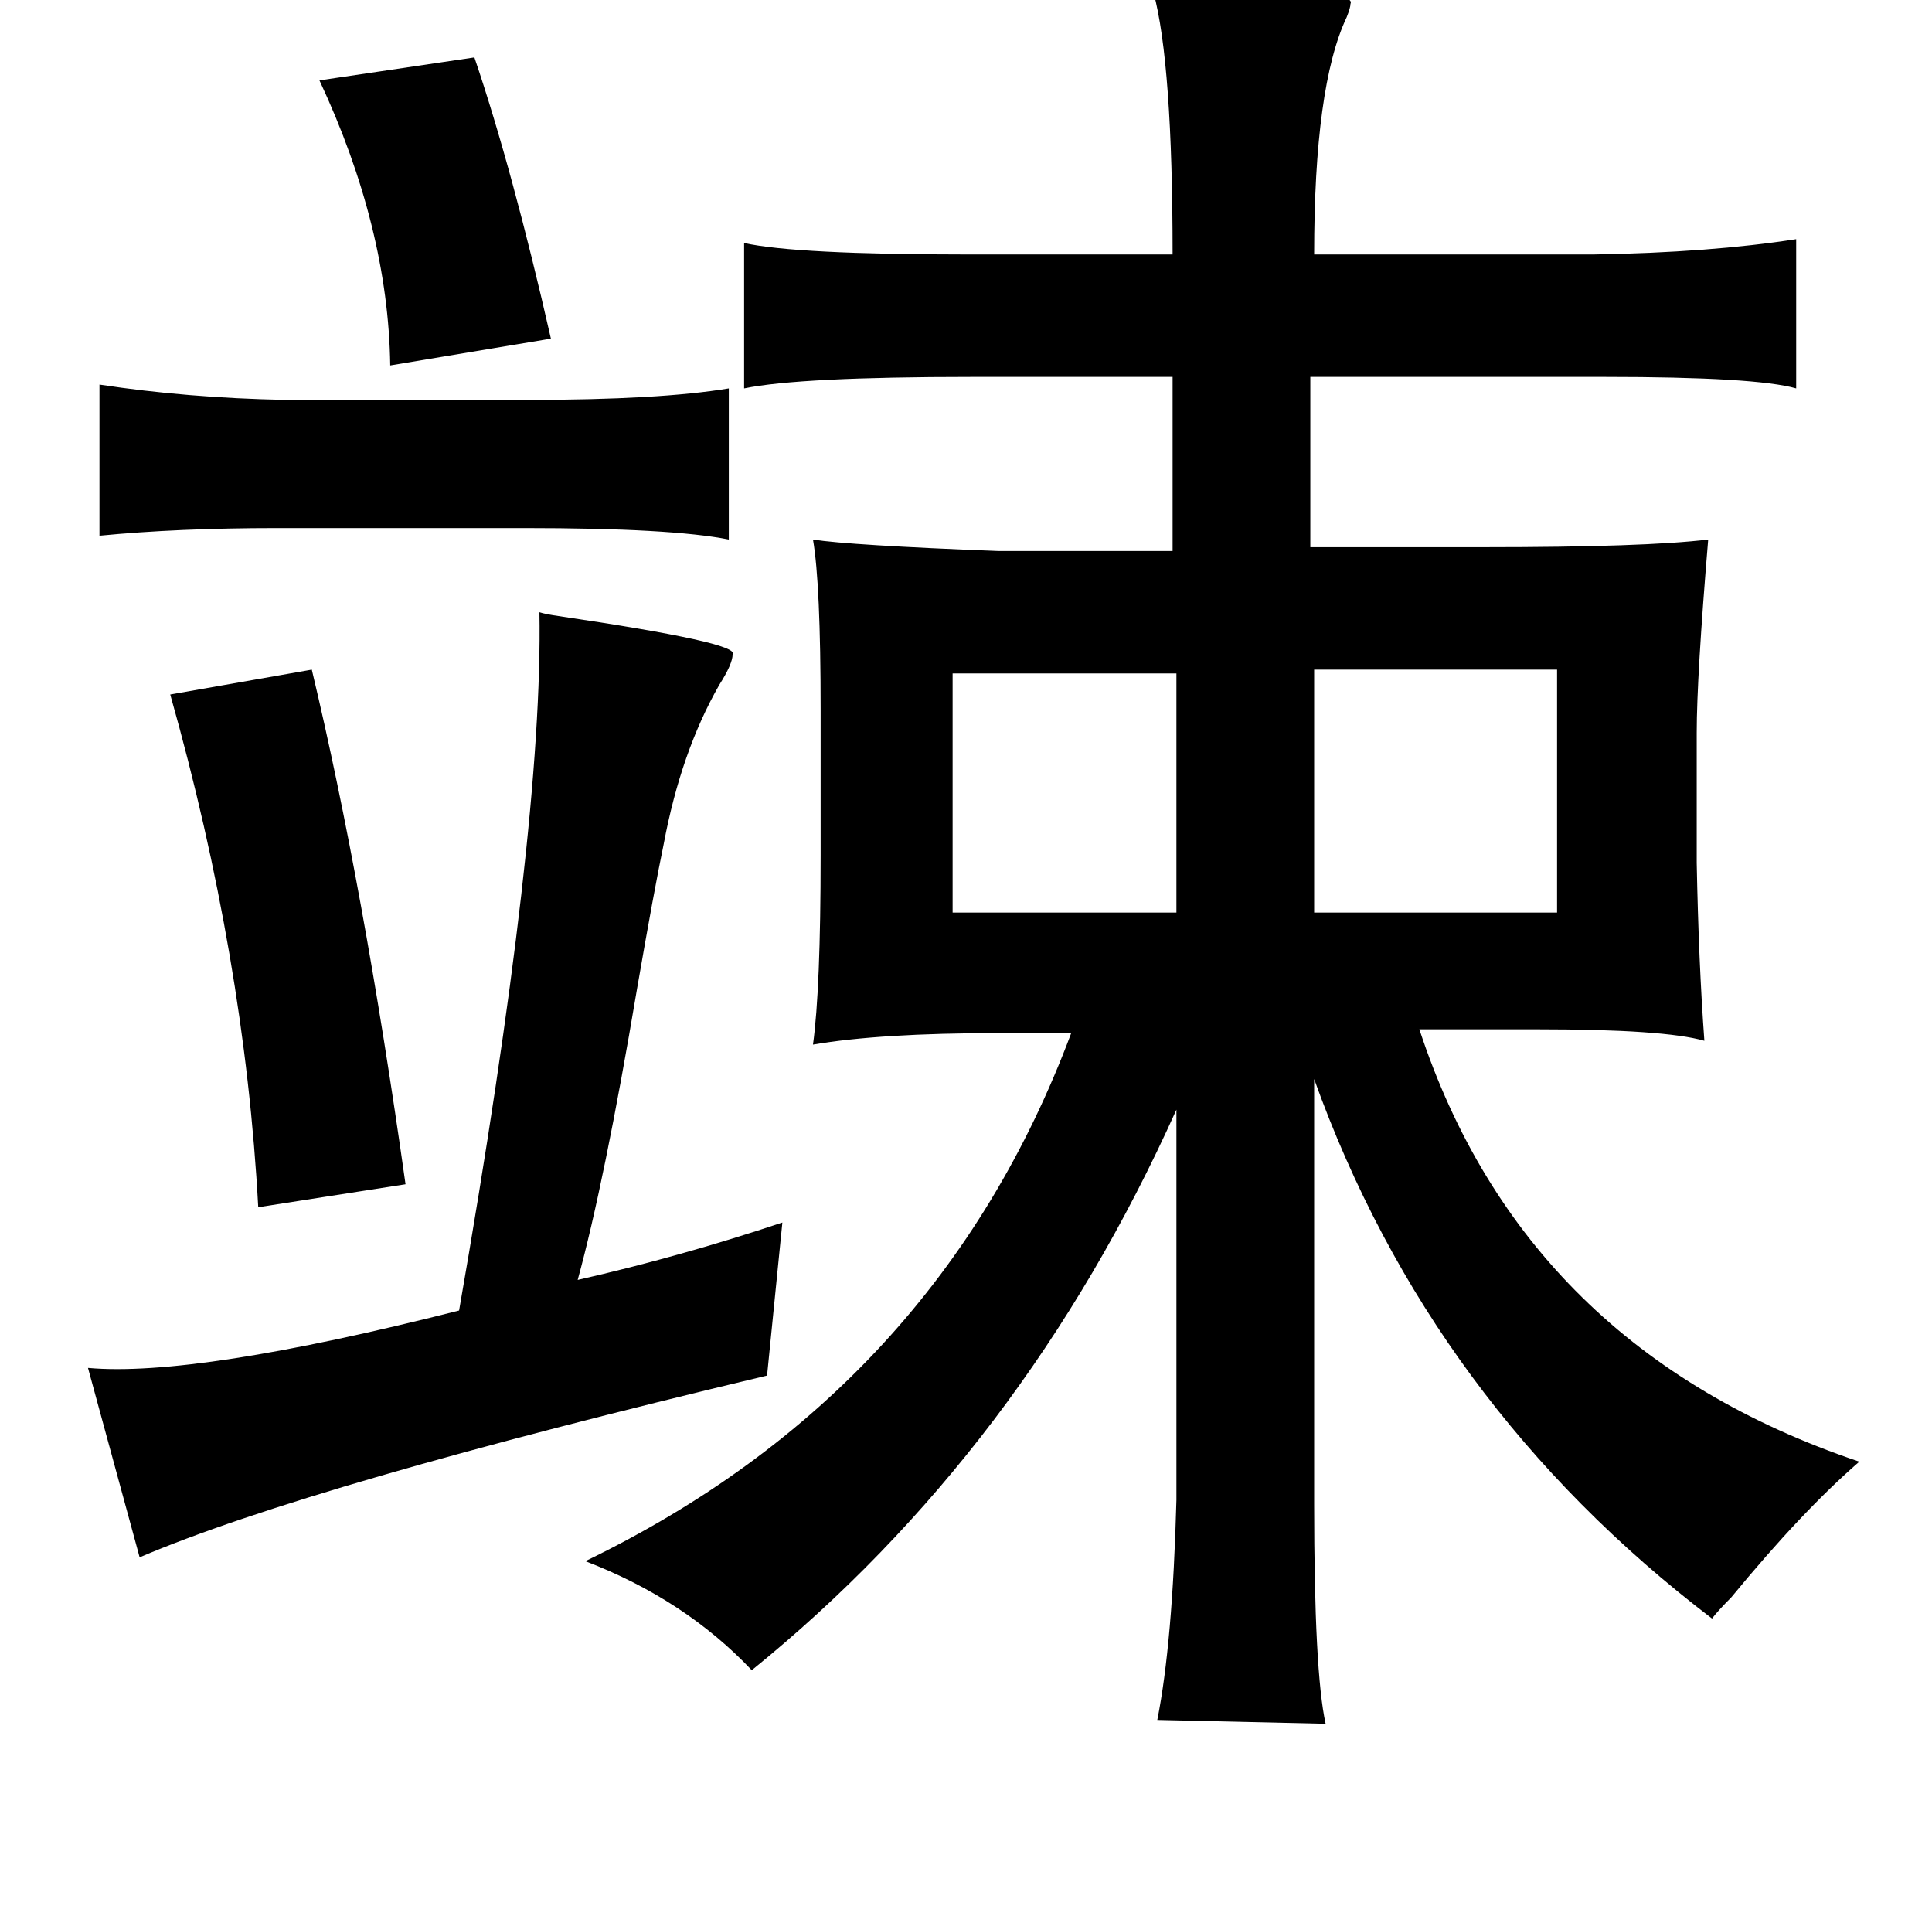<?xml version="1.0" standalone="no"?>
<!DOCTYPE svg PUBLIC "-//W3C//DTD SVG 1.1//EN" "http://www.w3.org/Graphics/SVG/1.1/DTD/svg11.dtd" >
<svg xmlns="http://www.w3.org/2000/svg" xmlns:xlink="http://www.w3.org/1999/xlink" version="1.1" viewBox="-10 0 1010 1000">
   <path fill="currentColor"
d="M593 -4h26q81 -2 77 6q0 2 -2 7q-17 36 -17 124h146q61 -1 106 -8v78q-21 -6 -100 -6h-154v89h91q84 0 117 -4q-6 72 -6 101v68q1 52 4 93q-21 -6 -87 -6h-62q55 167 230 226q-30 26 -67 71q-7 7 -10 11q-147 -112 -208 -282v222q0 88 6 115l-88 -2q8 -40 10 -115v-204
q-80 178 -222 293q-35 -37 -87 -57q184 -89 254 -276h-38q-62 0 -97 6q4 -29 4 -99v-76q0 -66 -4 -89q19 3 97 6h91v-91h-105q-90 0 -119 6v-76q27 6 117 6h107q0 -100 -10 -137zM238 30q20 59 40 147l-84 14q-1 -72 -37 -149zM371 203v79q-30 -6 -107 -6h-129q-52 0 -93 4
v-79q46 7 97 8h127q69 0 105 -6zM272 320q3 1 10 2q95 14 91 20q0 5 -7 16q-20 35 -29 83q-5 24 -14 76q-17 101 -31 152q53 -12 107 -30l-8 80q-239 57 -328 95l-27 -99q56 5 194 -30q44 -252 42 -365zM804 350h-127v127h127v-127zM488 352v125h117v-125h-117zM153 350
q27 113 49 269l-77 12q-7 -130 -46 -268z" />
</svg>
